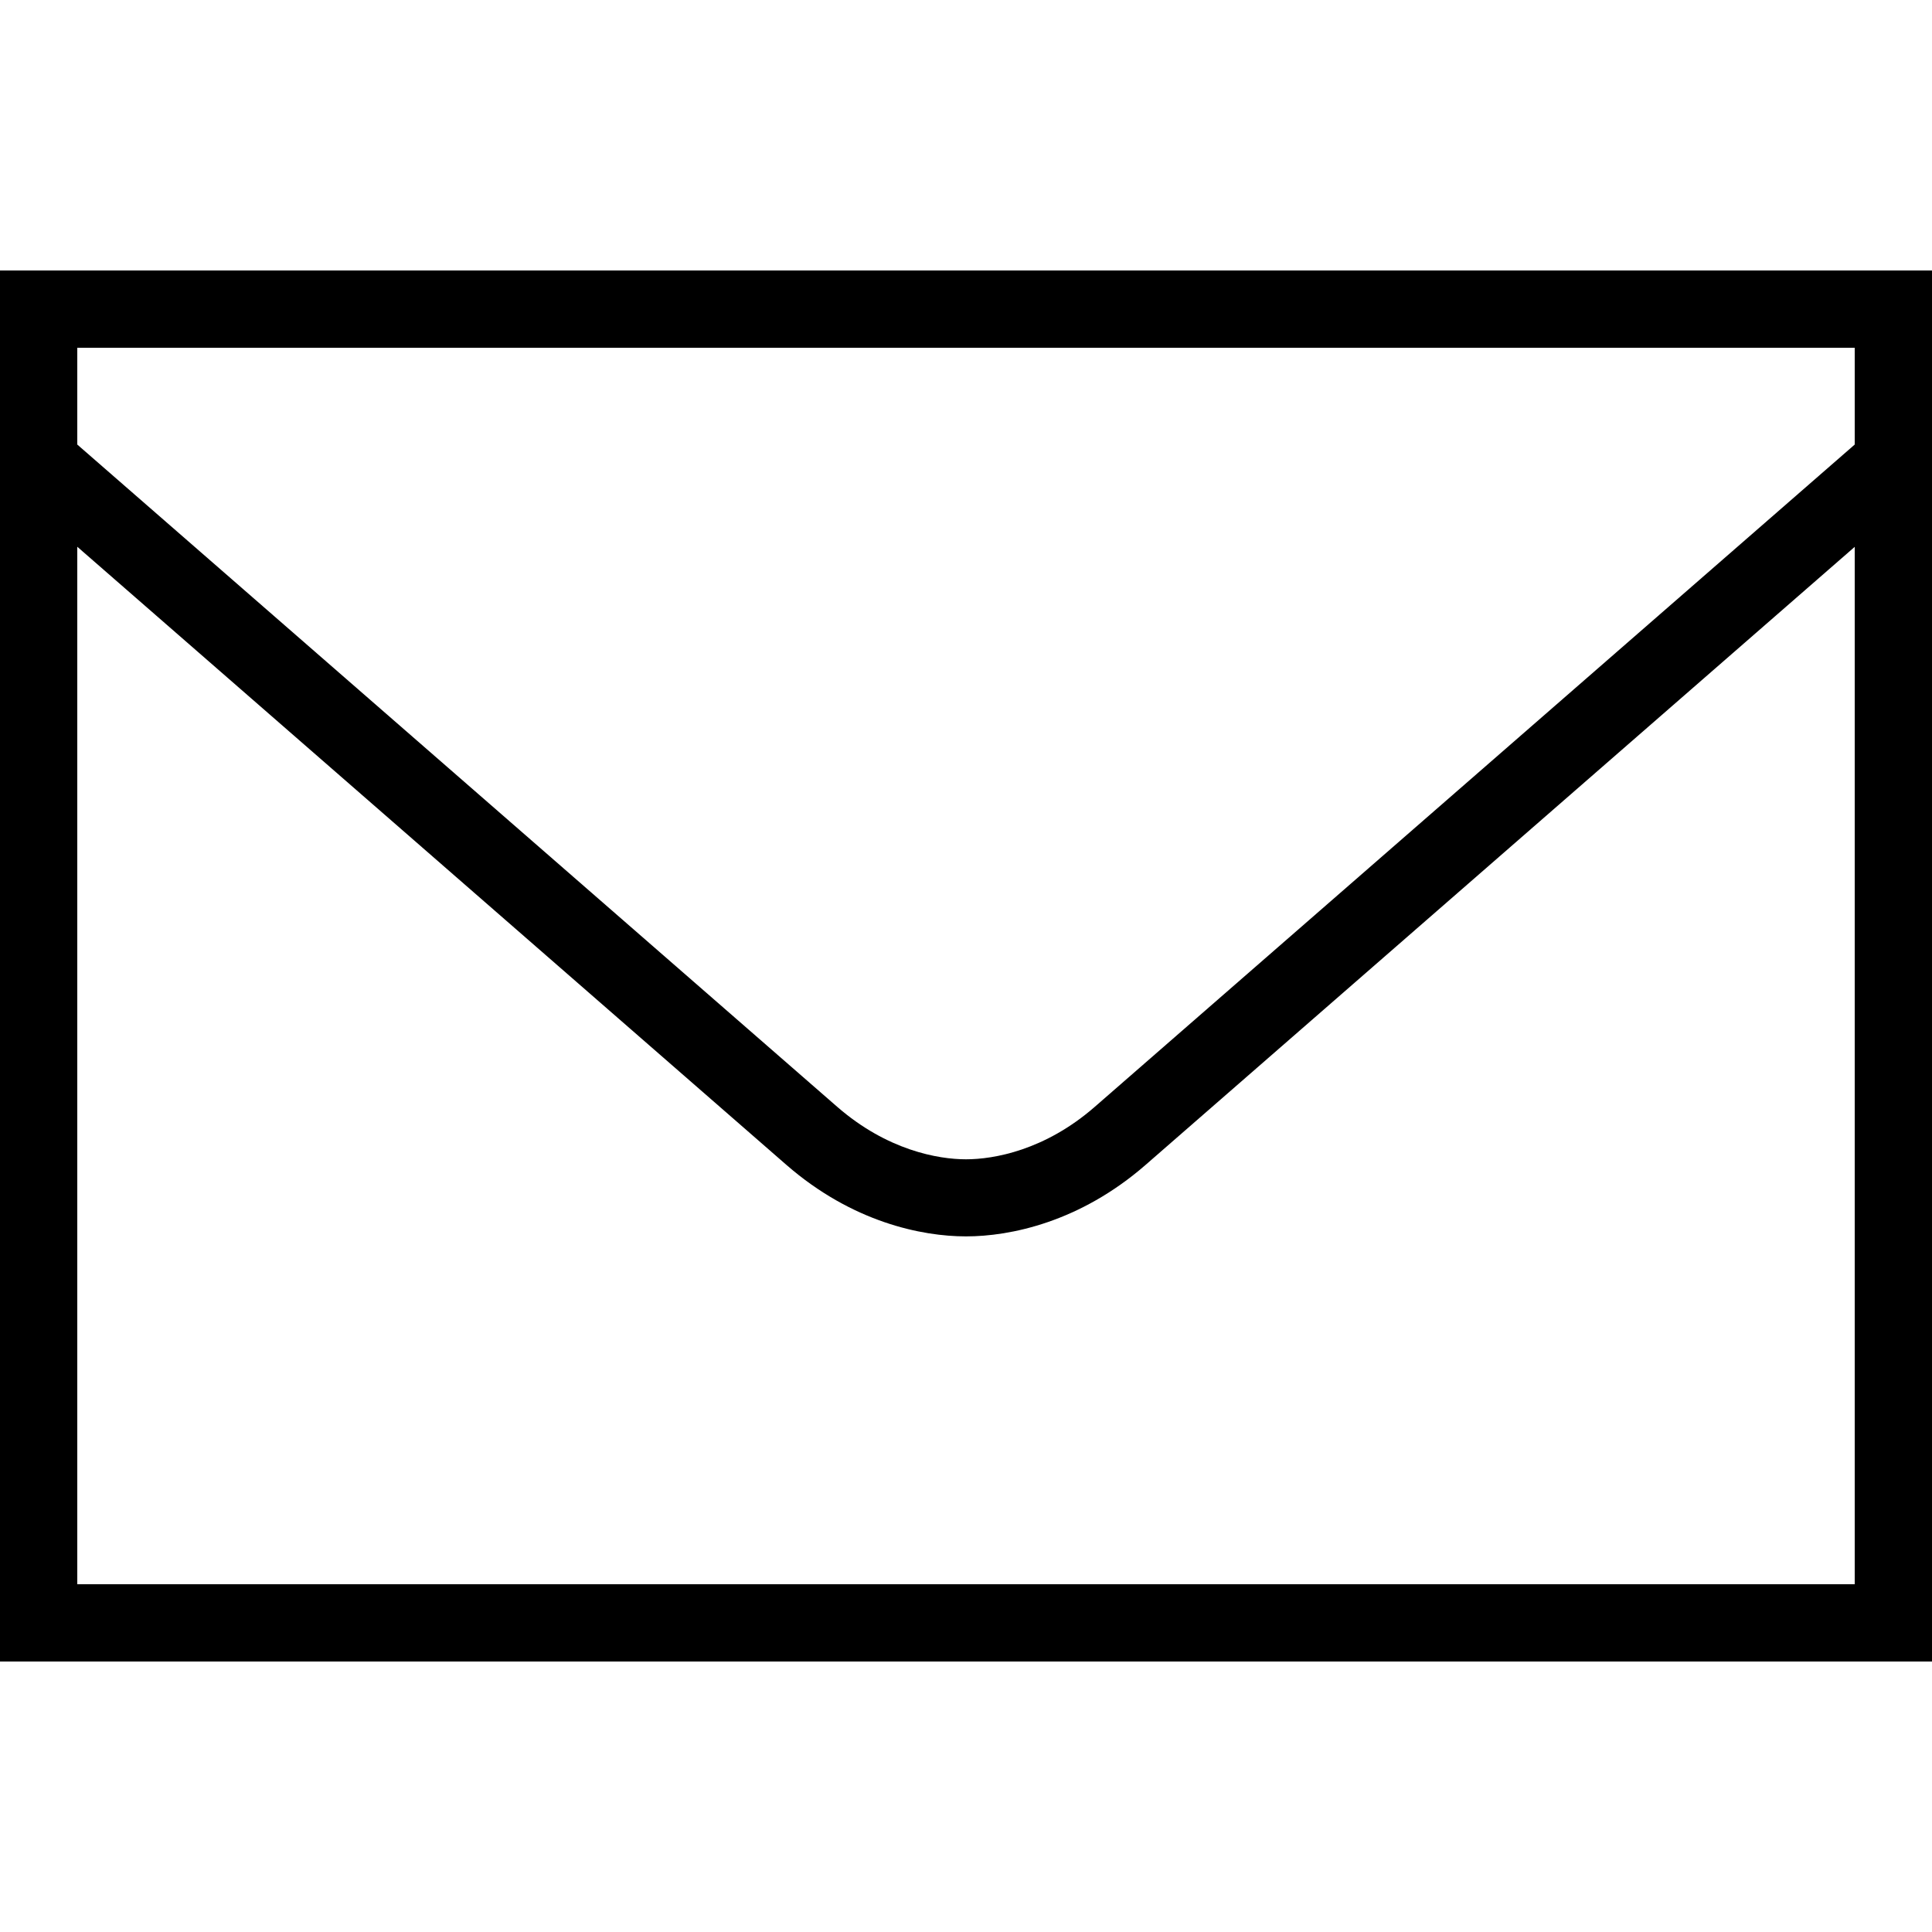 <svg width="20" height="20" viewBox="0 0 20 20" fill="none" xmlns="http://www.w3.org/2000/svg">
<path d="M0 2.8V3.2V17.2H20V2.8H0ZM0.8 3.6H19.2V4.602C19.03 4.75 11.925 10.942 11.334 11.457C10.816 11.909 10.287 12.001 10 12.001C9.713 12.001 9.185 11.909 8.666 11.457C8.074 10.942 0.97 4.75 0.8 4.602V3.6ZM0.8 5.66C1.775 6.51 7.587 11.577 8.141 12.059C8.822 12.652 9.542 12.799 10 12.799C10.458 12.799 11.178 12.652 11.859 12.059C12.413 11.577 18.225 6.511 19.2 5.661V16.4H0.8V5.66Z" fill="black"/>
</svg>
